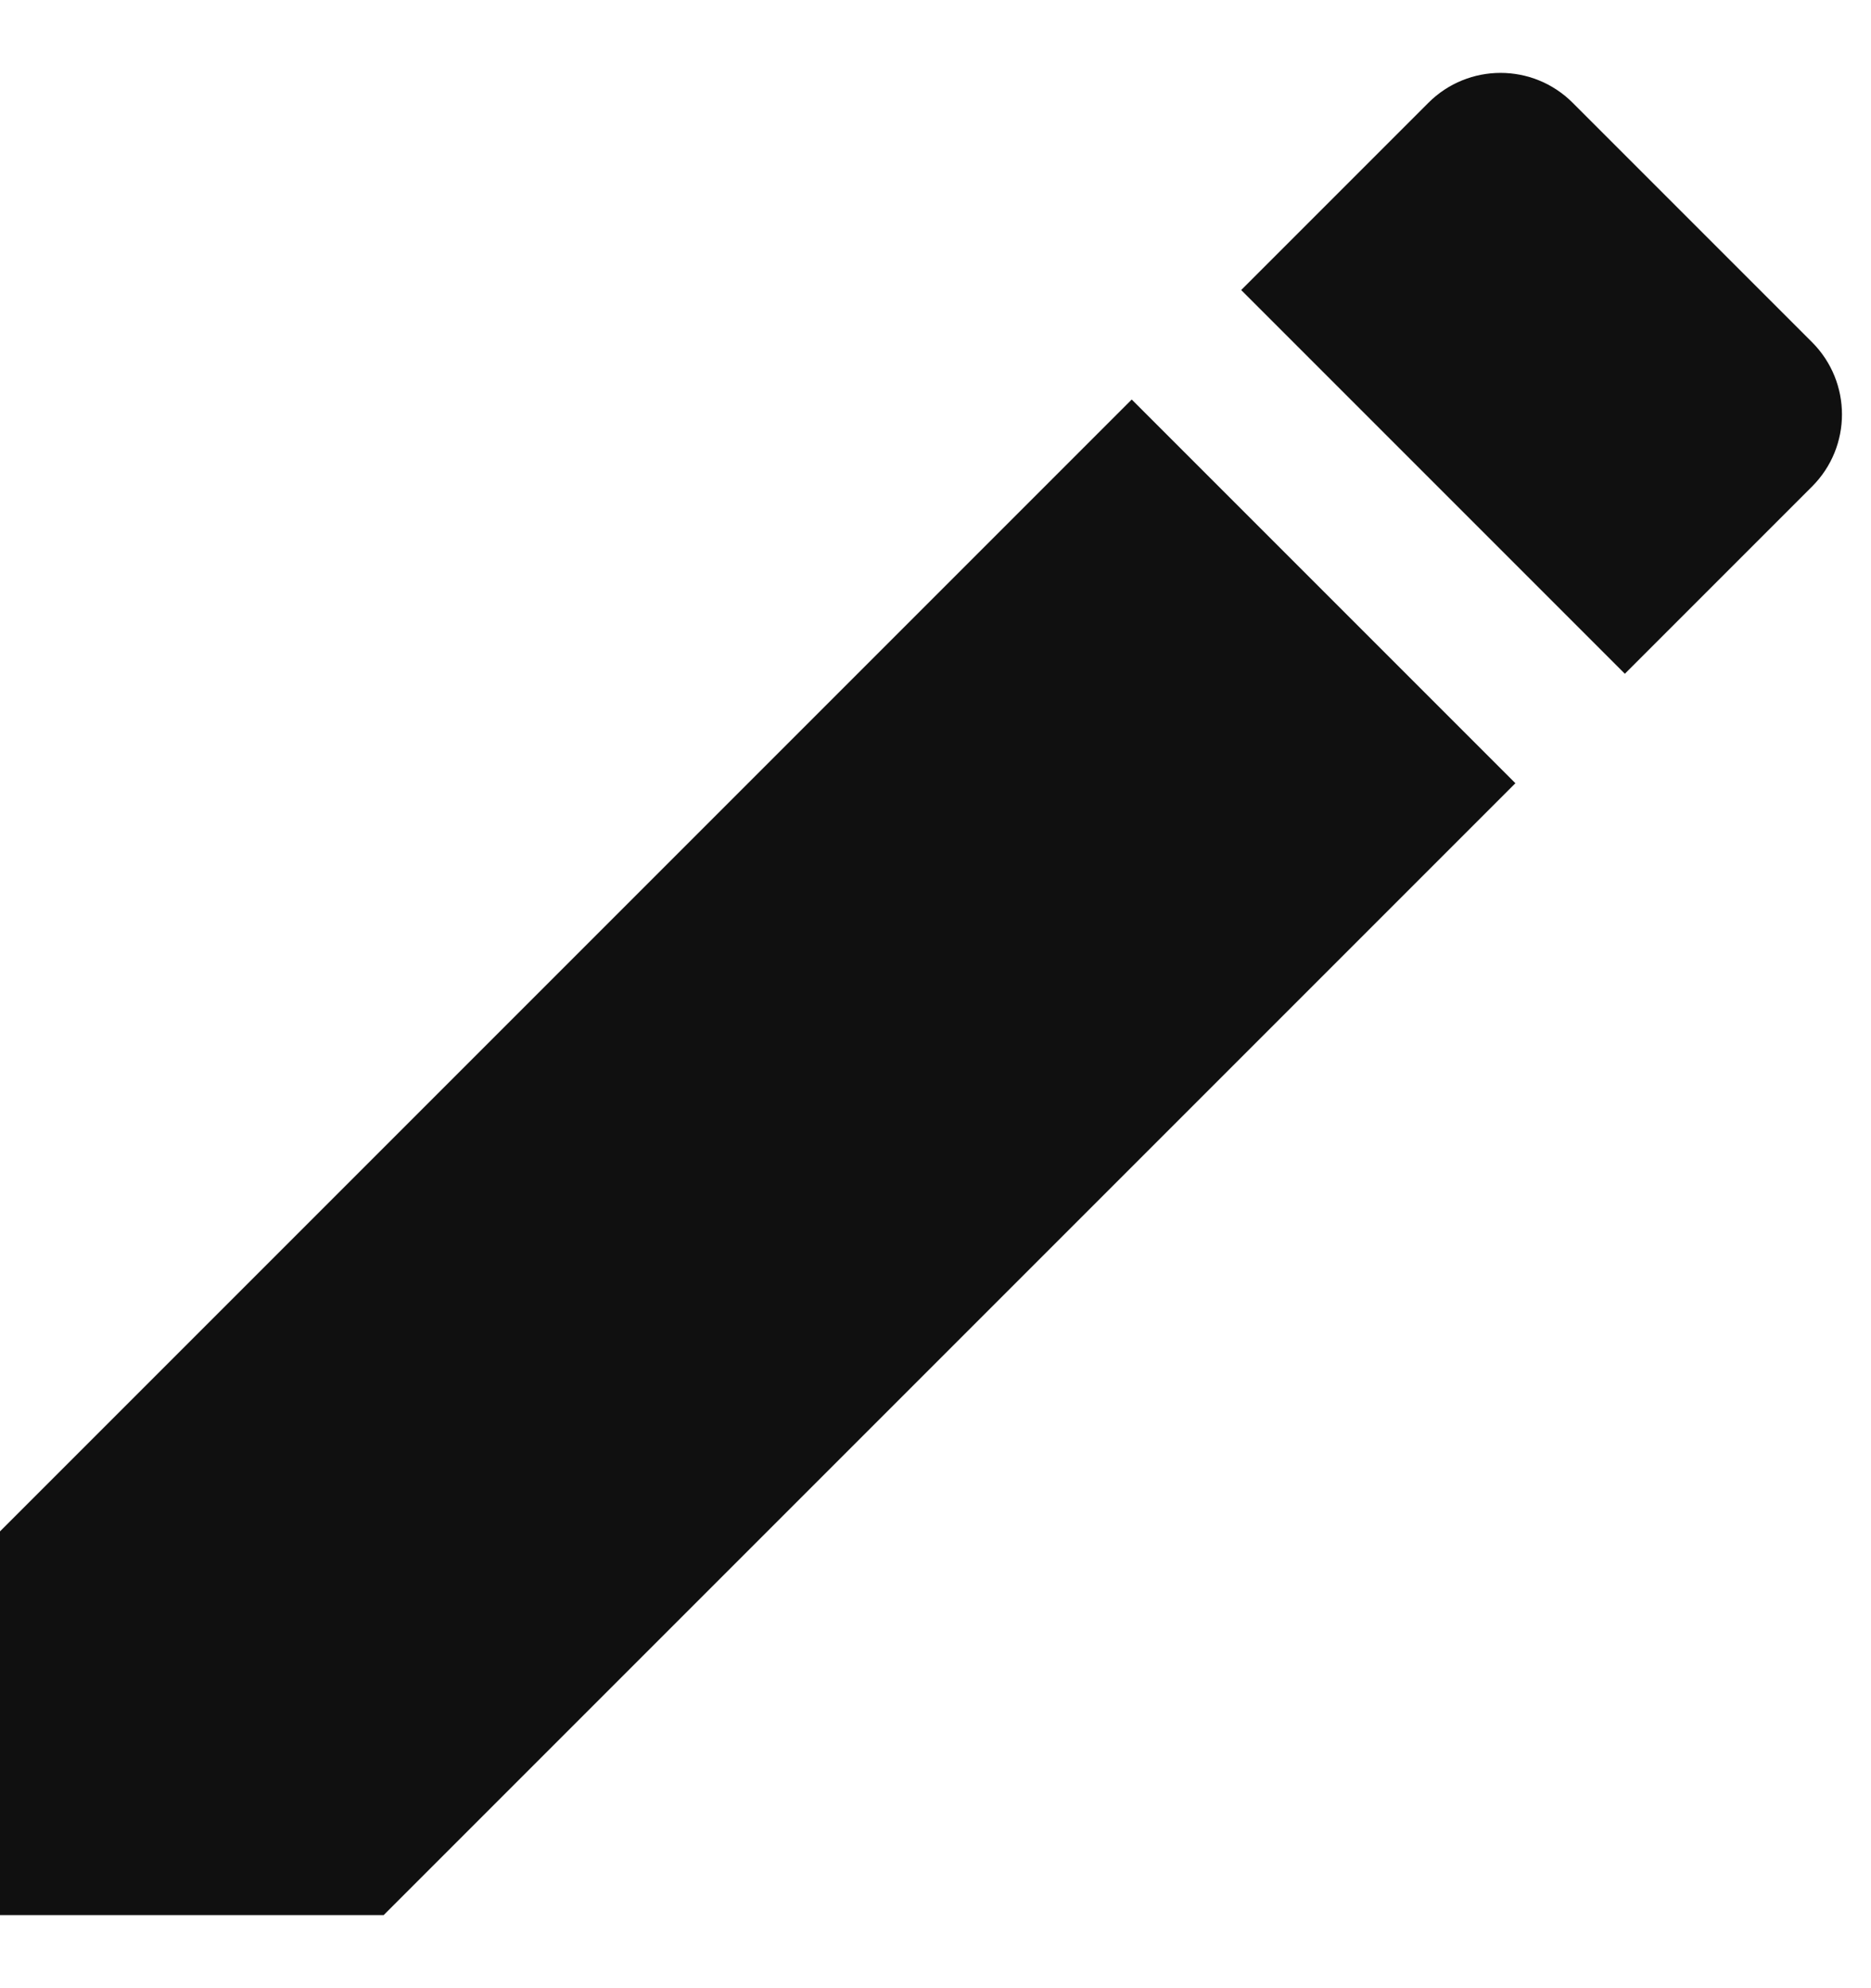 <?xml version="1.0" encoding="UTF-8"?>
<svg width="16px" height="17px" viewBox="0 0 16 17" version="1.1" xmlns="http://www.w3.org/2000/svg" xmlns:xlink="http://www.w3.org/1999/xlink">
    <!-- Generator: sketchtool 58 (101010) - https://sketch.com -->
    <title>0668DF56-E33D-4B4D-9530-D88CBAD71398</title>
    <desc>Created with sketchtool.</desc>
    <g id="Page-1" stroke="none" stroke-width="1" fill="none" fill-rule="evenodd">
        <g id="Assets" transform="translate(-81, -7559)">
            <g id="Group-27" transform="translate(77, 7556)">
                <polygon id="Path" points="0 0 24 0 24 24 0 24"></polygon>
                <path d="M4,16.094 L4,19.375 L7.281,19.375 L16.959,9.697 L13.678,6.416 L4,16.094 L4,16.094 Z M19.496,7.16 C19.837,6.819 19.837,6.268 19.496,5.926 L17.449,3.879 C17.108,3.538 16.556,3.538 16.215,3.879 L14.614,5.48 L17.895,8.761 L19.496,7.16 L19.496,7.16 Z" id="Shape" fill="#101010" fill-rule="nonzero"></path>
            </g>
        </g>
    </g>
</svg>